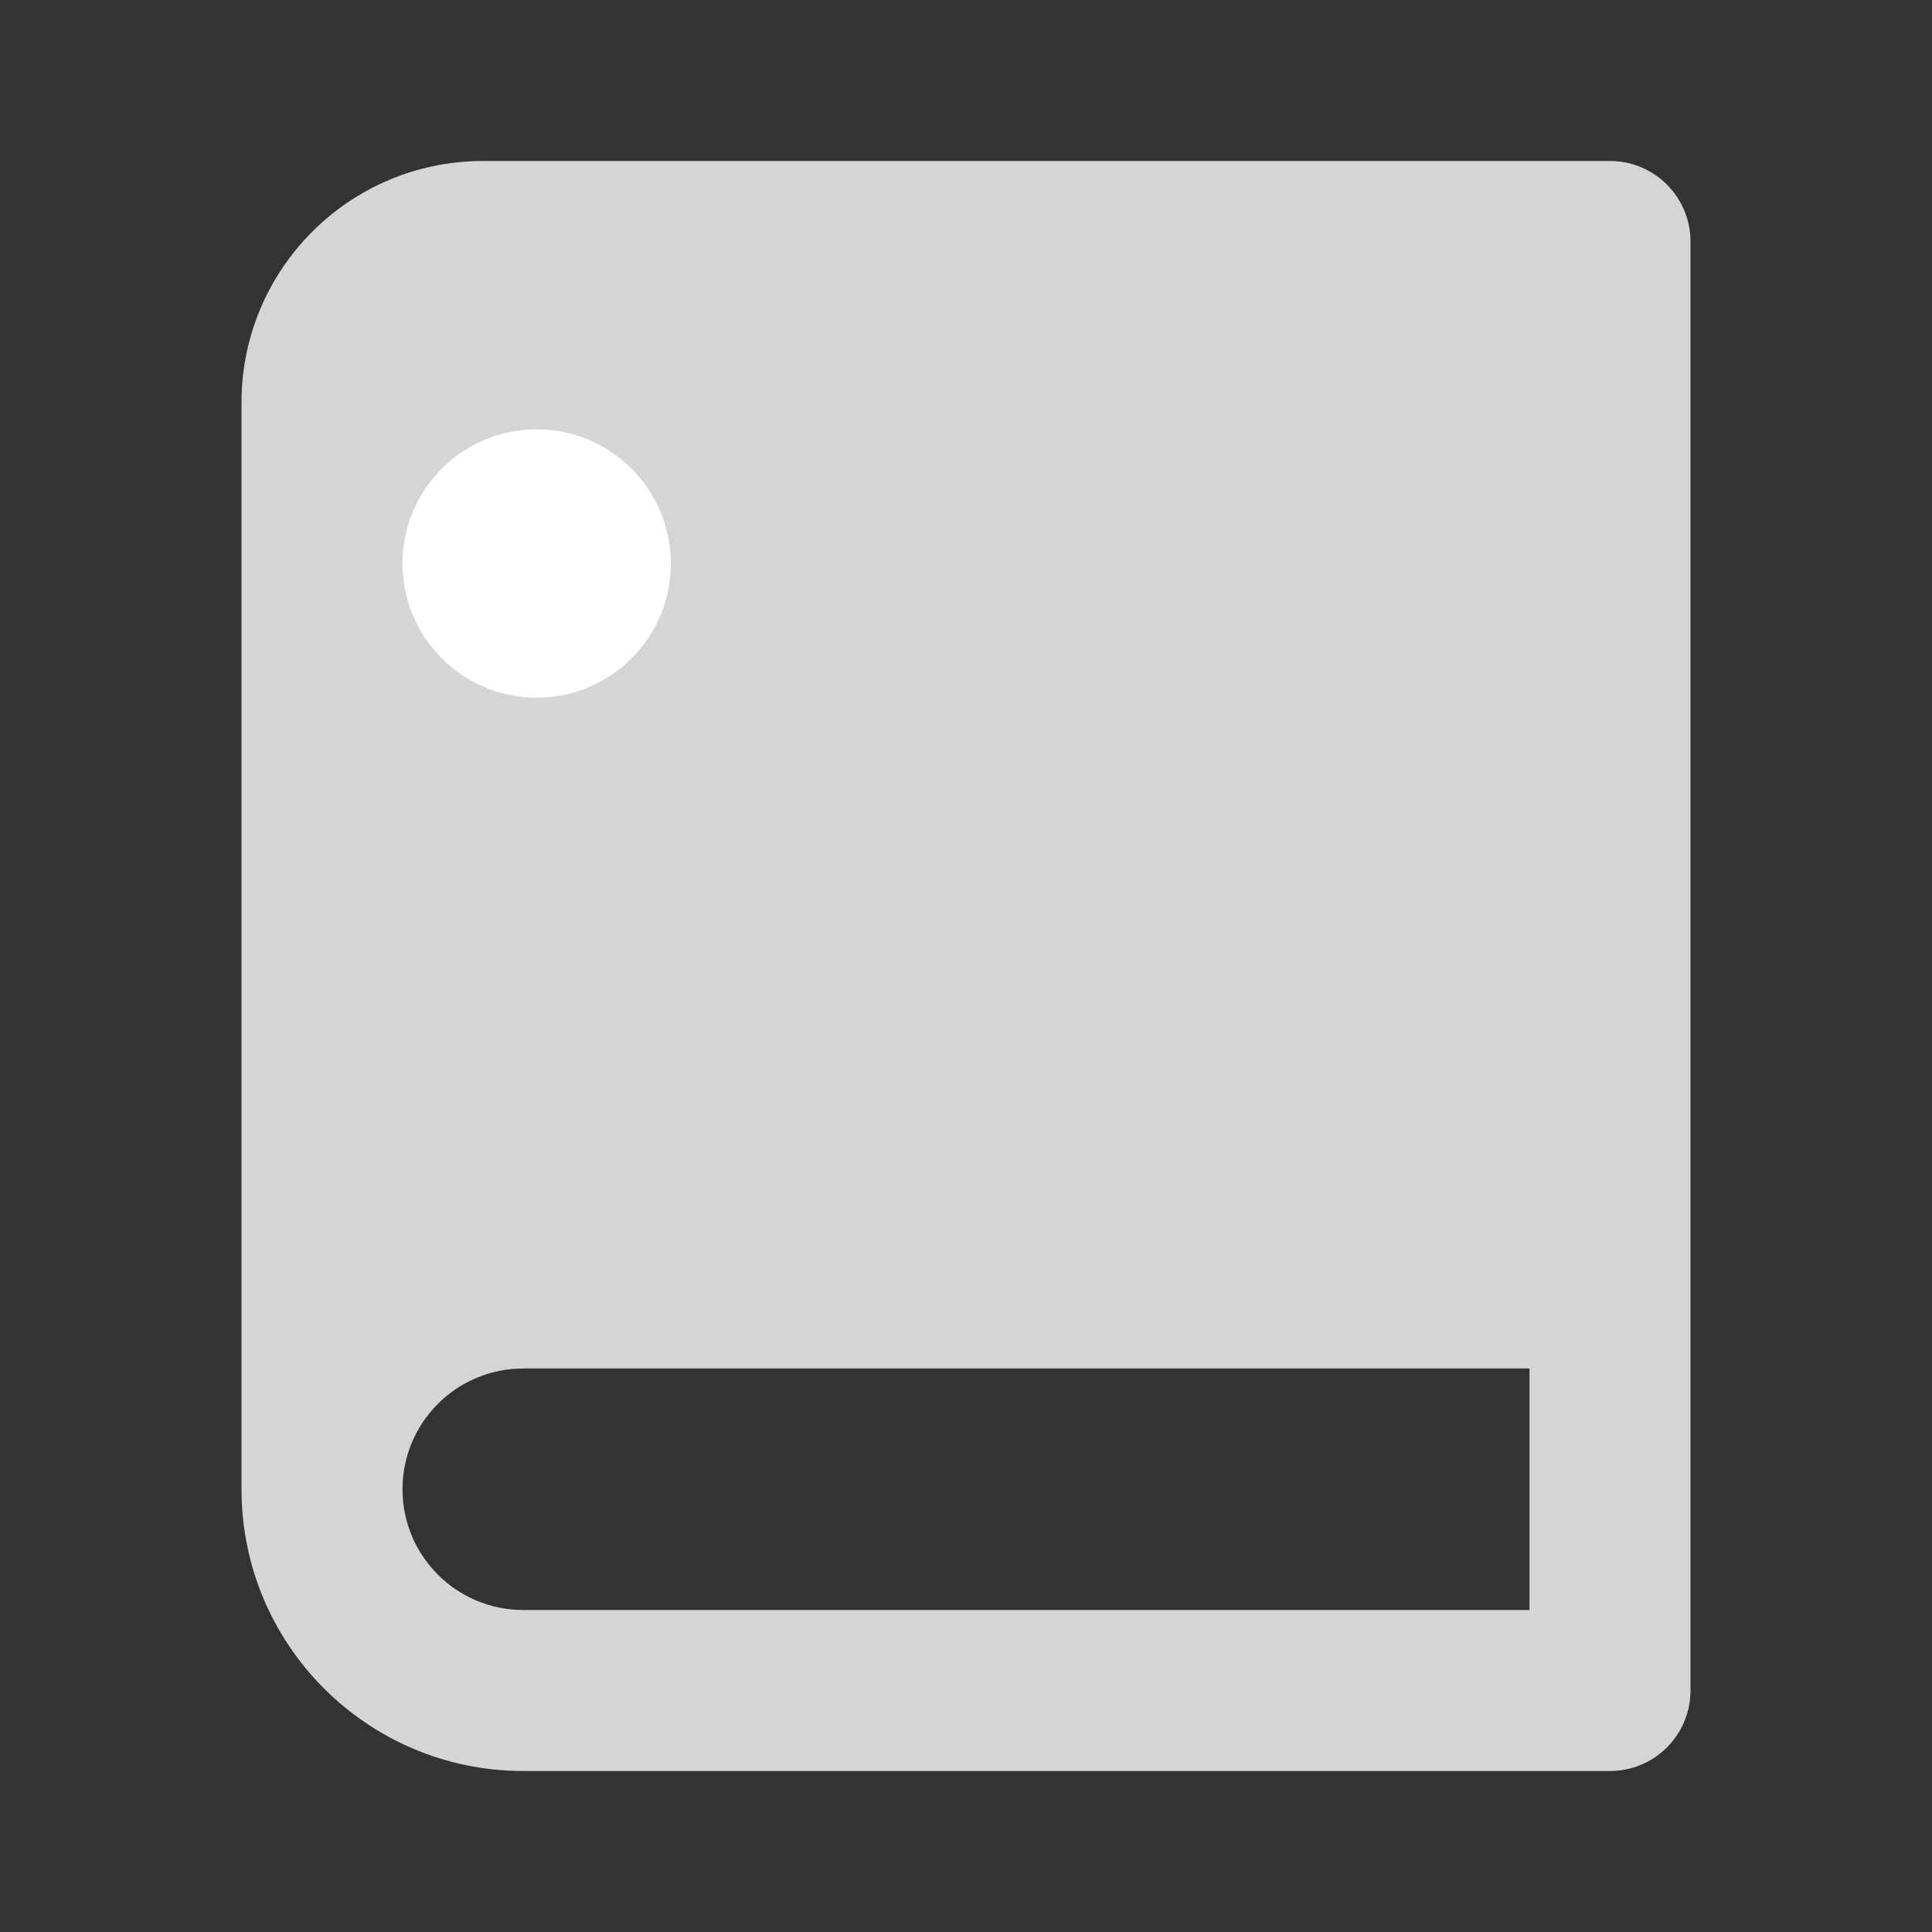 <svg width="72" height="72" viewBox="0 0 72 72" fill="none" xmlns="http://www.w3.org/2000/svg">
<rect x="0" y="0" width="72" height="72" fill="#333333" stroke="none"/>
<path d="M60 66H19.5C13.701 66 9 61.299 9 55.5V15C9 10.029 13.029 6 18 6H60C61.657 6 63 7.343 63 9V63C63 64.657 61.657 66 60 66ZM57 60V51H19.5C17.015 51 15 53.015 15 55.5C15 57.985 17.015 60 19.5 60H57Z" fill="#D5D5D5"/>
<circle cx="20" cy="21" r="5" fill="white"/>
</svg>
